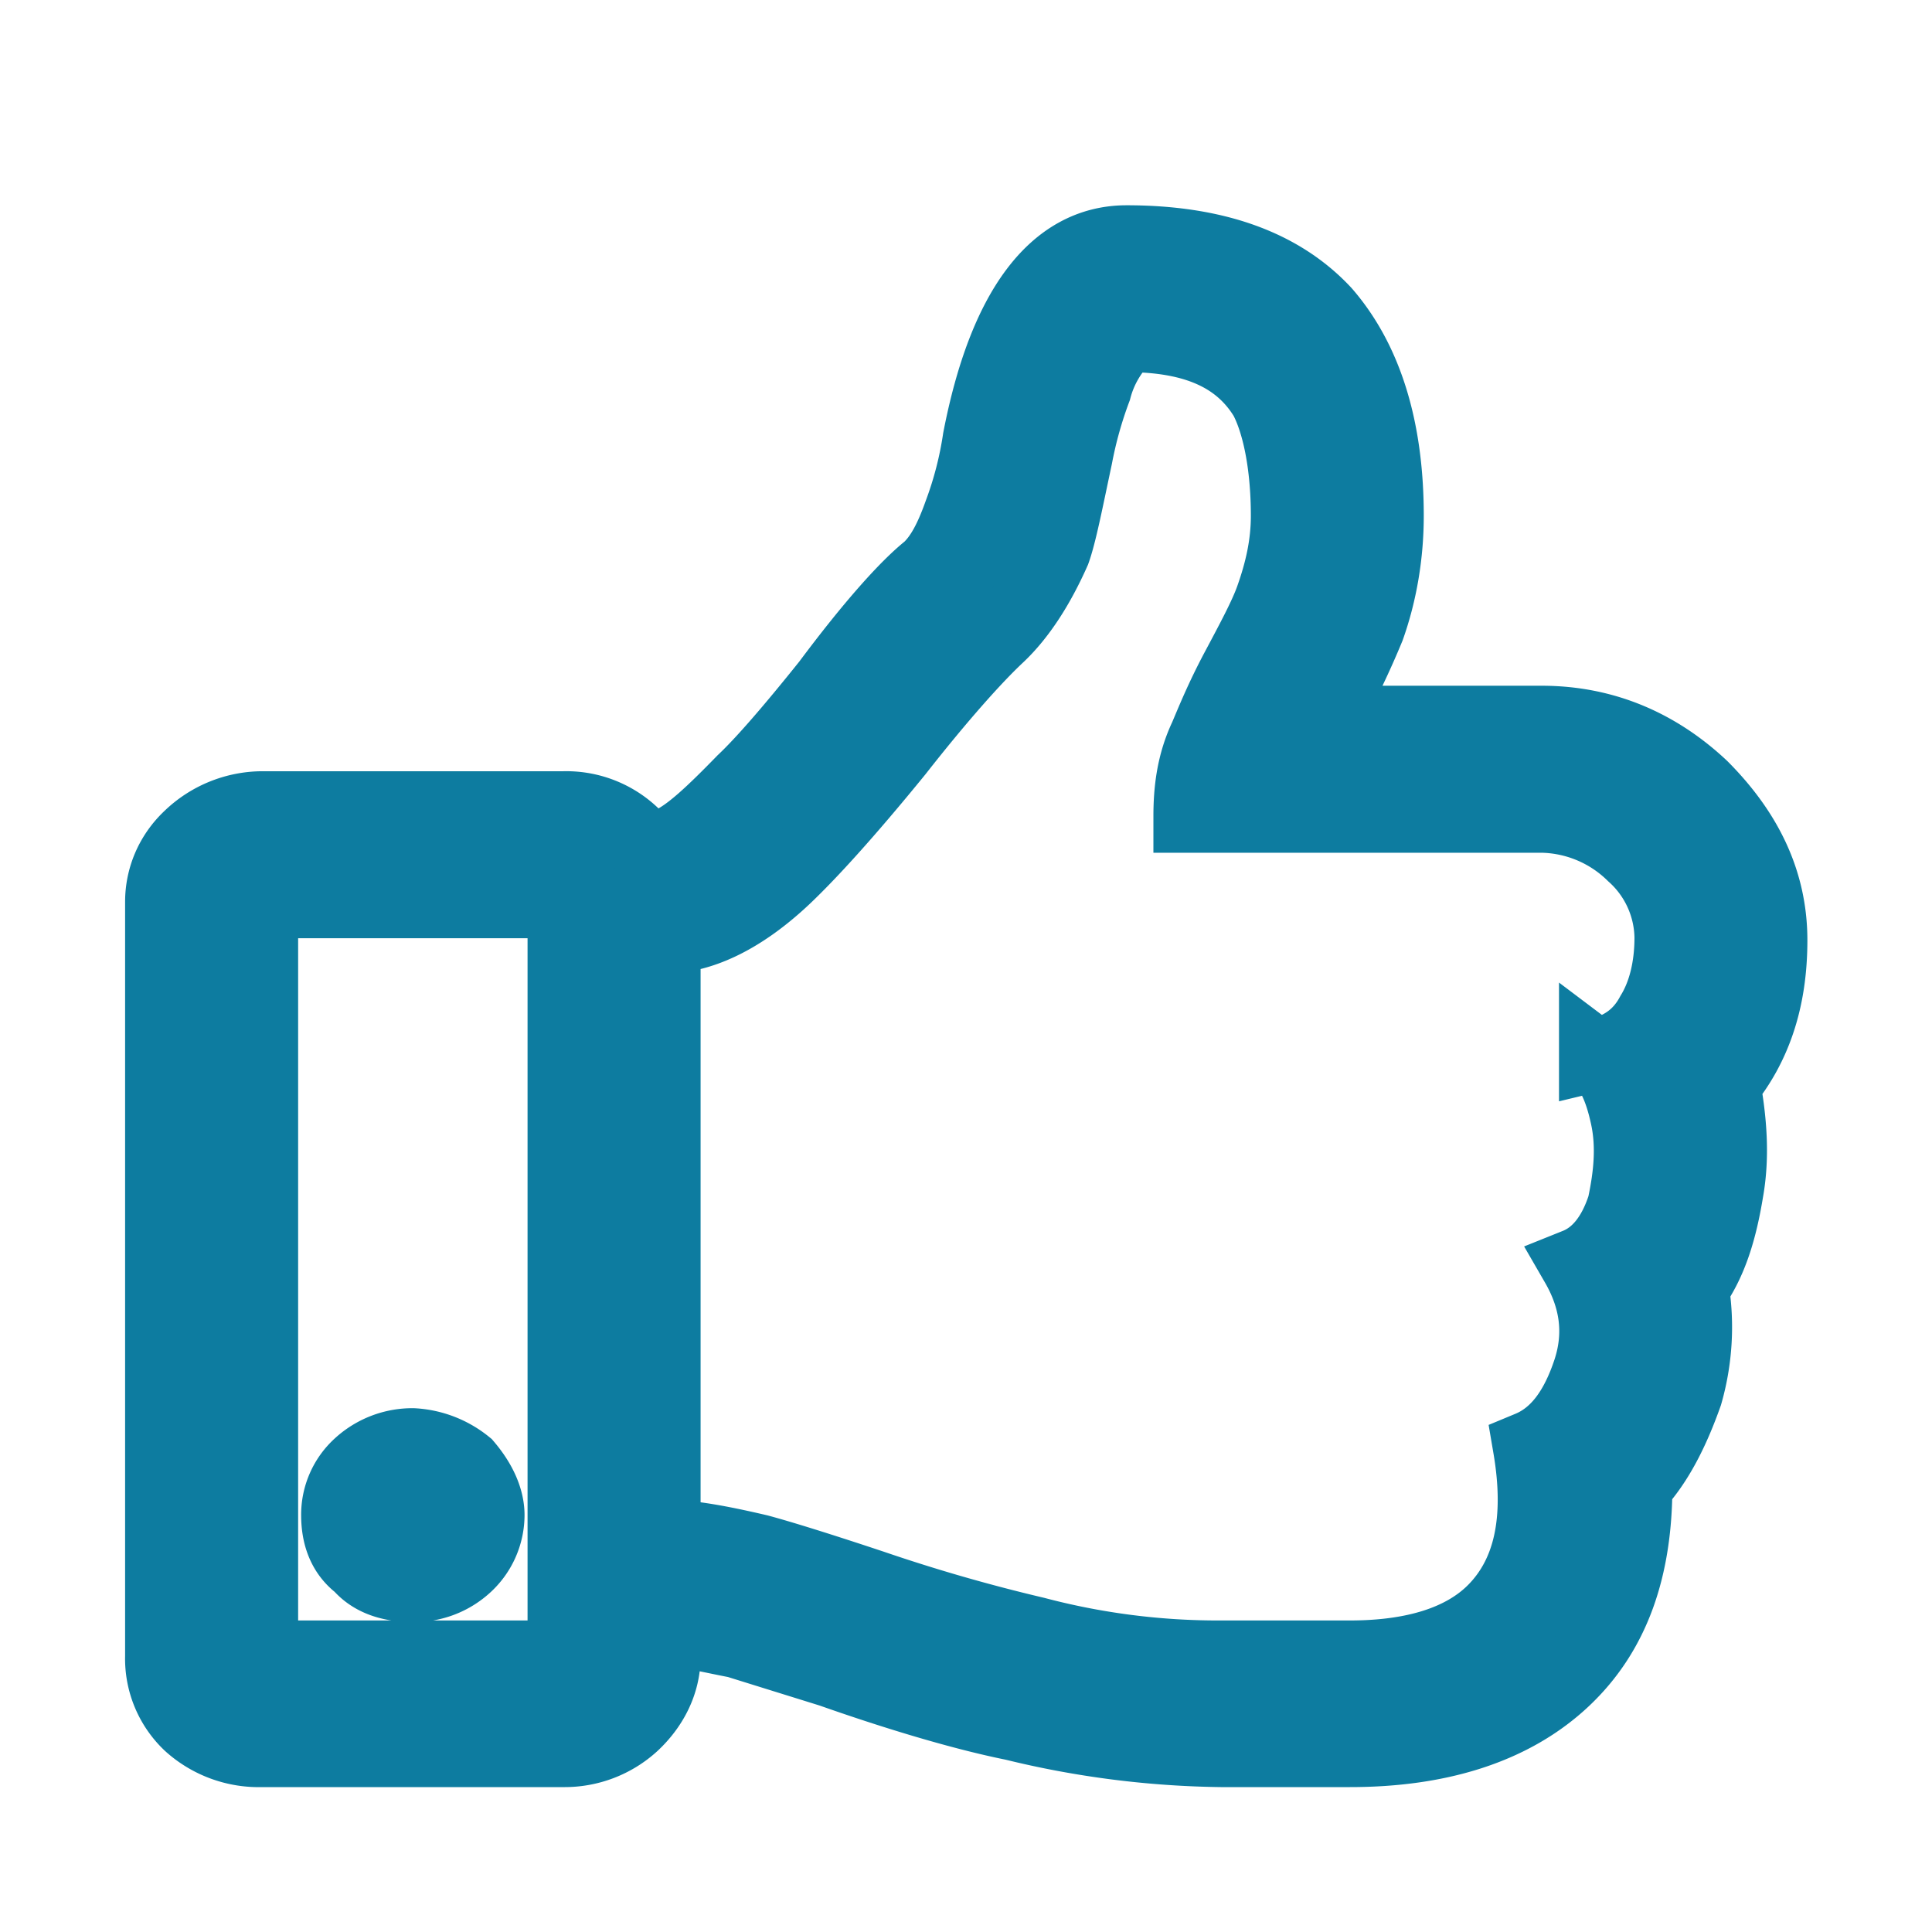 <svg width="16" height="16" viewBox="0 0 16 16" fill="none" xmlns="http://www.w3.org/2000/svg">
    <path d="M14.279 8.982c.052.293.078.586.026.88-.052.317-.13.585-.287.805a2.01 2.01 0 0 1-.052.879c-.104.293-.234.561-.416.757 0 .683-.183 1.22-.6 1.611-.416.39-1.015.586-1.77.586h-1.068a7.58 7.58 0 0 1-1.719-.22c-.364-.073-.885-.22-1.51-.44l-.781-.243c-.26-.05-.443-.098-.6-.098v.22c0 .22-.104.415-.26.561a.837.837 0 0 1-.573.22h-2.5a.855.855 0 0 1-.599-.22.748.748 0 0 1-.234-.561v-6.25c0-.196.078-.39.234-.537a.875.875 0 0 1 .6-.245h2.5a.8.8 0 0 1 .676.342.517.517 0 0 0 .209-.049c.156-.073.338-.244.599-.512.156-.147.39-.415.703-.806.364-.488.65-.806.833-.952.104-.098.182-.244.26-.464a3.01 3.01 0 0 0 .157-.61C8.315 2.562 8.732 2 9.33 2c.729 0 1.276.195 1.64.586.339.39.521.952.521 1.685 0 .317-.052.634-.156.927a7.152 7.152 0 0 1-.339.708l-.052.073h1.823c.521 0 .964.196 1.328.538.365.366.573.78.573 1.27 0 .487-.13.878-.39 1.195zM2.169 13.72h2.5v-6.25h-2.5v6.25zm11.042-4.98c.208-.05.364-.147.469-.343.104-.17.156-.39.156-.634a.935.935 0 0 0-.313-.684 1.103 1.103 0 0 0-.755-.317H9.852c0-.22.026-.44.13-.66.052-.122.13-.317.26-.561.13-.244.235-.44.287-.586.078-.22.13-.44.13-.683 0-.44-.078-.782-.182-.977-.209-.342-.573-.513-1.146-.513a.931.931 0 0 0-.26.44 3.389 3.389 0 0 0-.157.561c-.078.366-.13.635-.182.781-.13.293-.287.538-.469.708-.182.171-.469.489-.833.953-.417.512-.73.854-.938 1.05-.364.341-.703.488-.99.488v4.956c.209 0 .47.049.782.122.182.049.495.146.937.293a14.34 14.34 0 0 0 1.355.39 5.915 5.915 0 0 0 1.536.196h1.068c.52 0 .937-.122 1.198-.39.286-.294.39-.733.286-1.344.234-.097.39-.317.495-.634.104-.318.052-.61-.104-.88.182-.073.312-.244.39-.488.052-.244.078-.488.026-.732-.052-.244-.13-.415-.26-.513zm-9.167 3.808c0-.147-.078-.293-.182-.415a.766.766 0 0 0-.443-.171.65.65 0 0 0-.442.17.554.554 0 0 0-.183.416c0 .17.052.317.183.415.104.122.26.17.442.17a.631.631 0 0 0 .443-.17.571.571 0 0 0 .182-.415z" fill="#0D7CA0" stroke="#0D7CA0" stroke-width=".6"/>
</svg>
